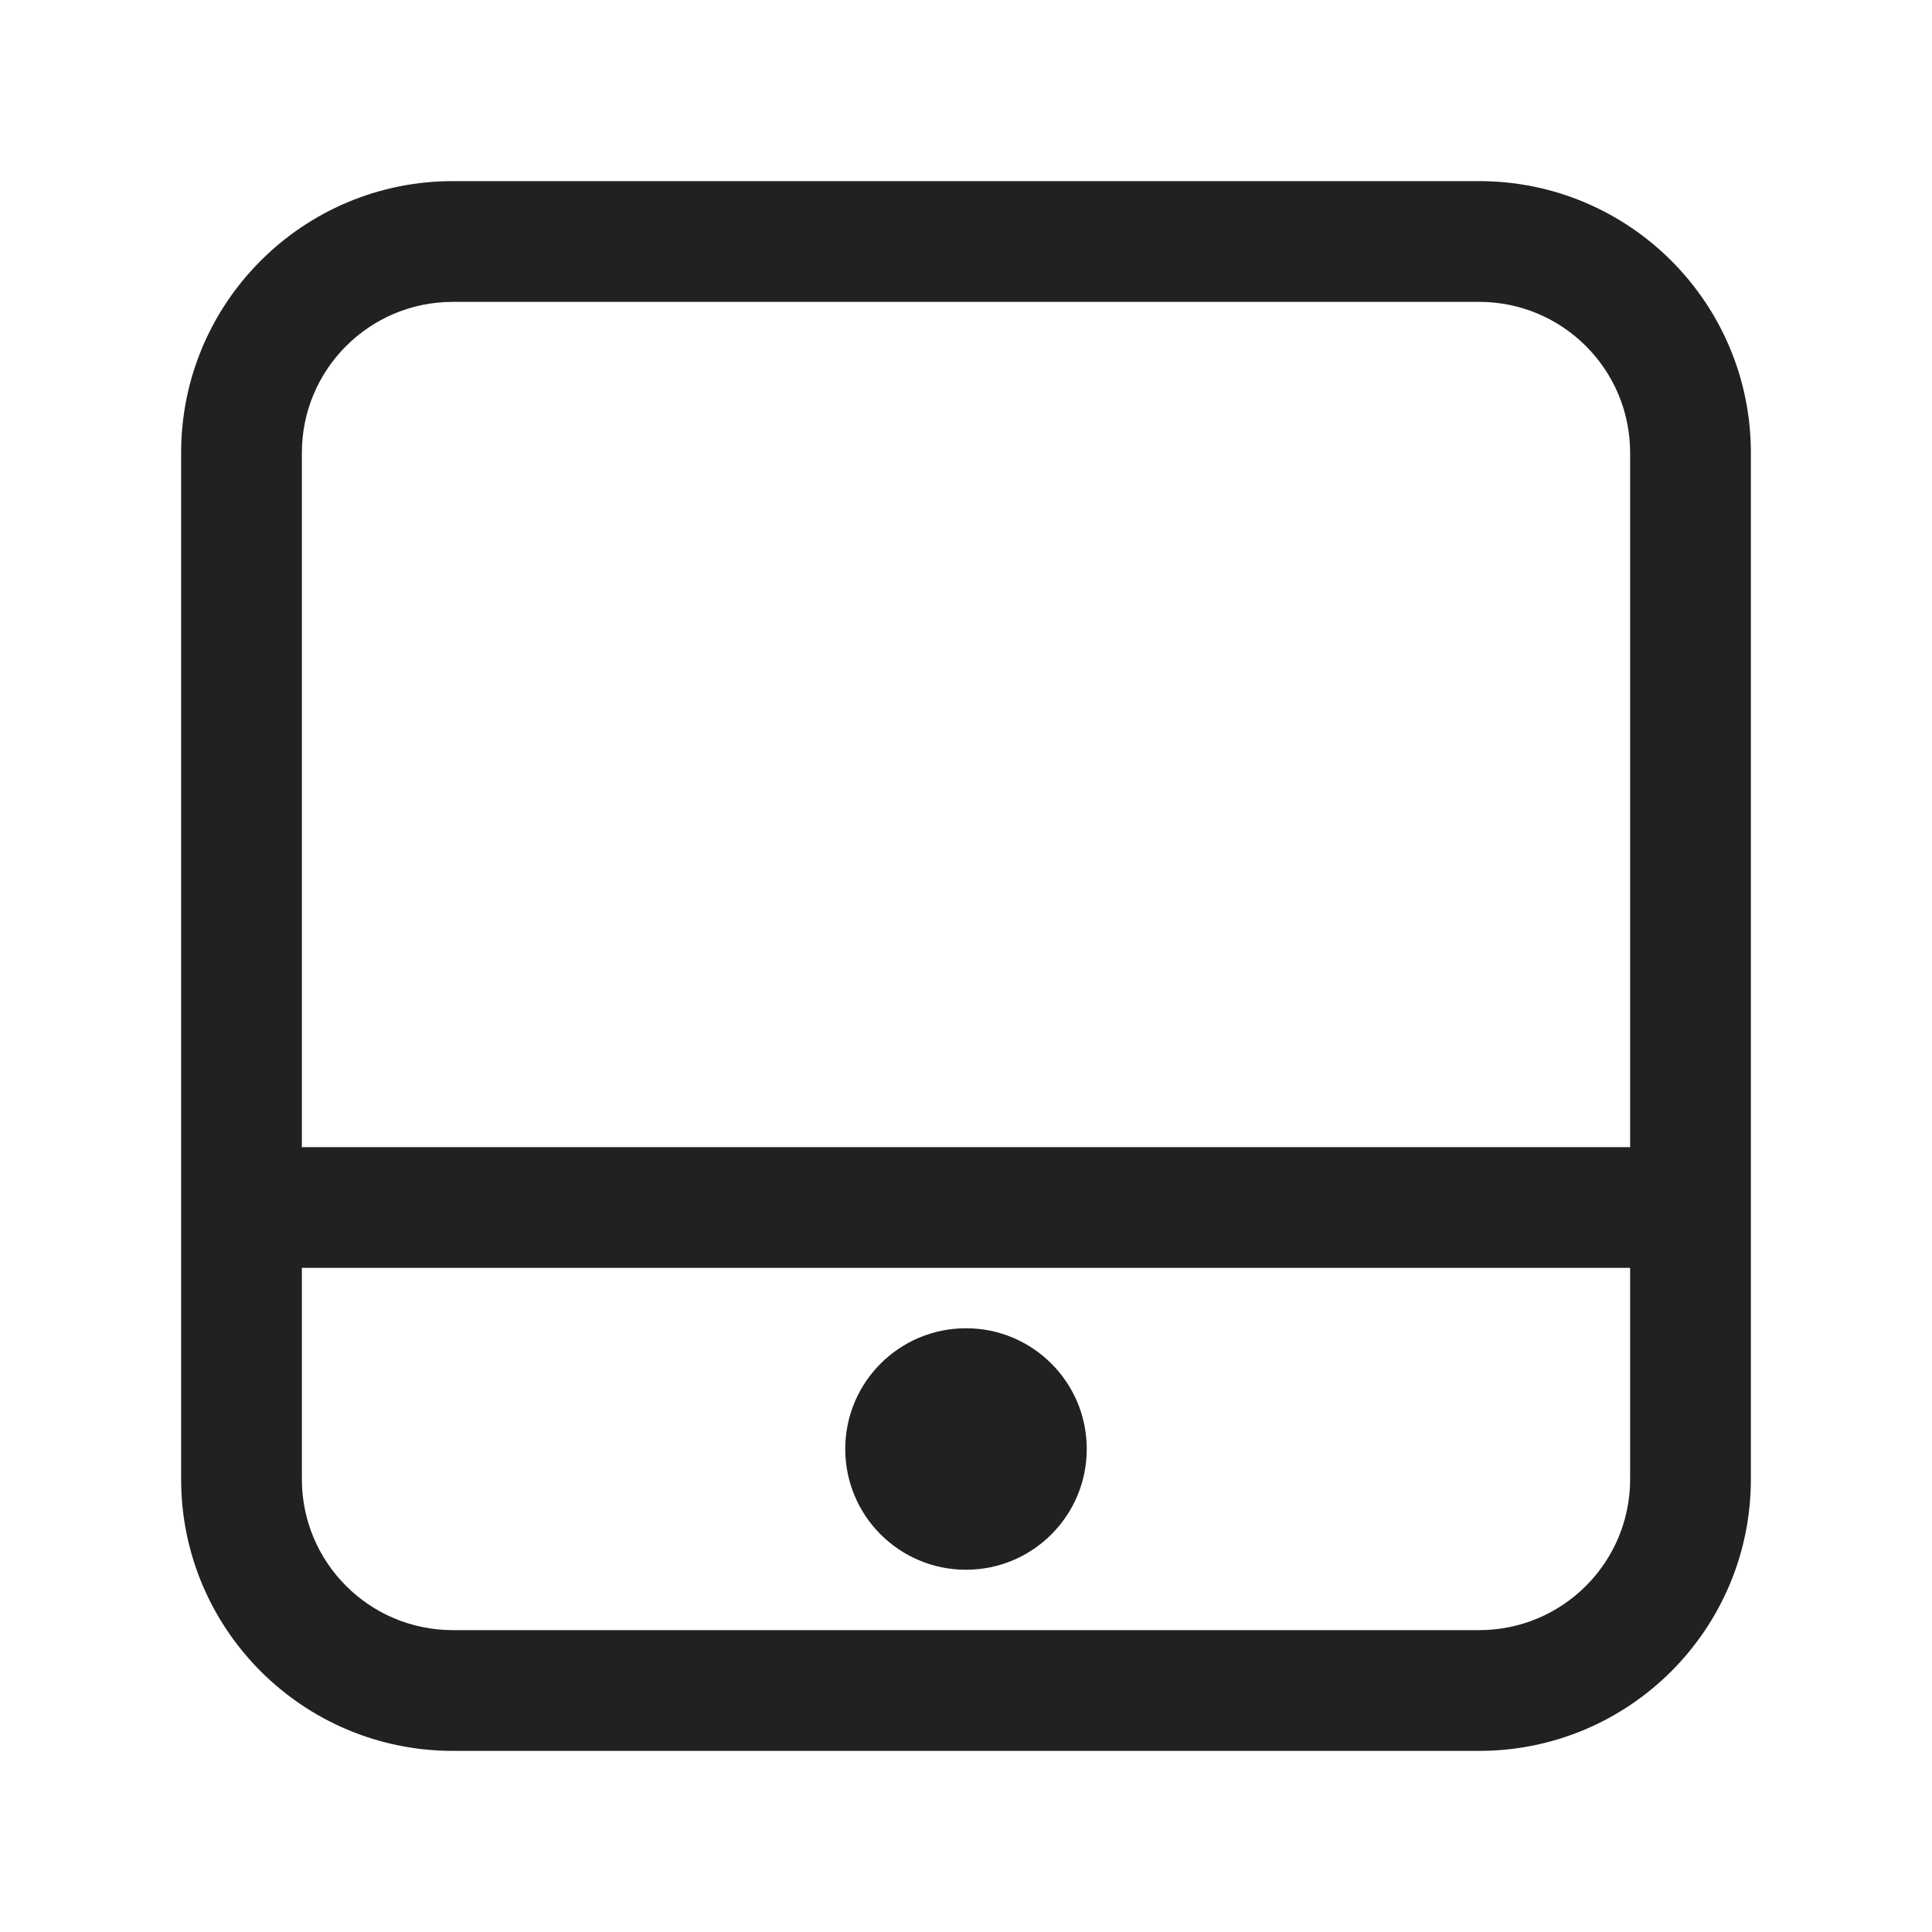 <svg width="32" height="32" viewBox="0 0 32 32" fill="none" xmlns="http://www.w3.org/2000/svg">
<path d="M16 26C17.105 26 18 25.105 18 24C18 22.895 17.105 22 16 22C14.895 22 14 22.895 14 24C14 25.105 14.895 26 16 26Z" fill="#212121"/>
<path d="M3 7.5C3 5.015 5.015 3 7.5 3H24.5C26.985 3 29 5.015 29 7.5V24.5C29 26.985 26.985 29 24.5 29H7.5C5.015 29 3 26.985 3 24.5V7.5ZM27 7.5C27 6.119 25.881 5 24.5 5H7.5C6.119 5 5 6.119 5 7.5V19H27V7.5ZM5 24.5C5 25.881 6.119 27 7.5 27H24.5C25.881 27 27 25.881 27 24.5V21H5V24.5Z" fill="#212121"/>
</svg>

